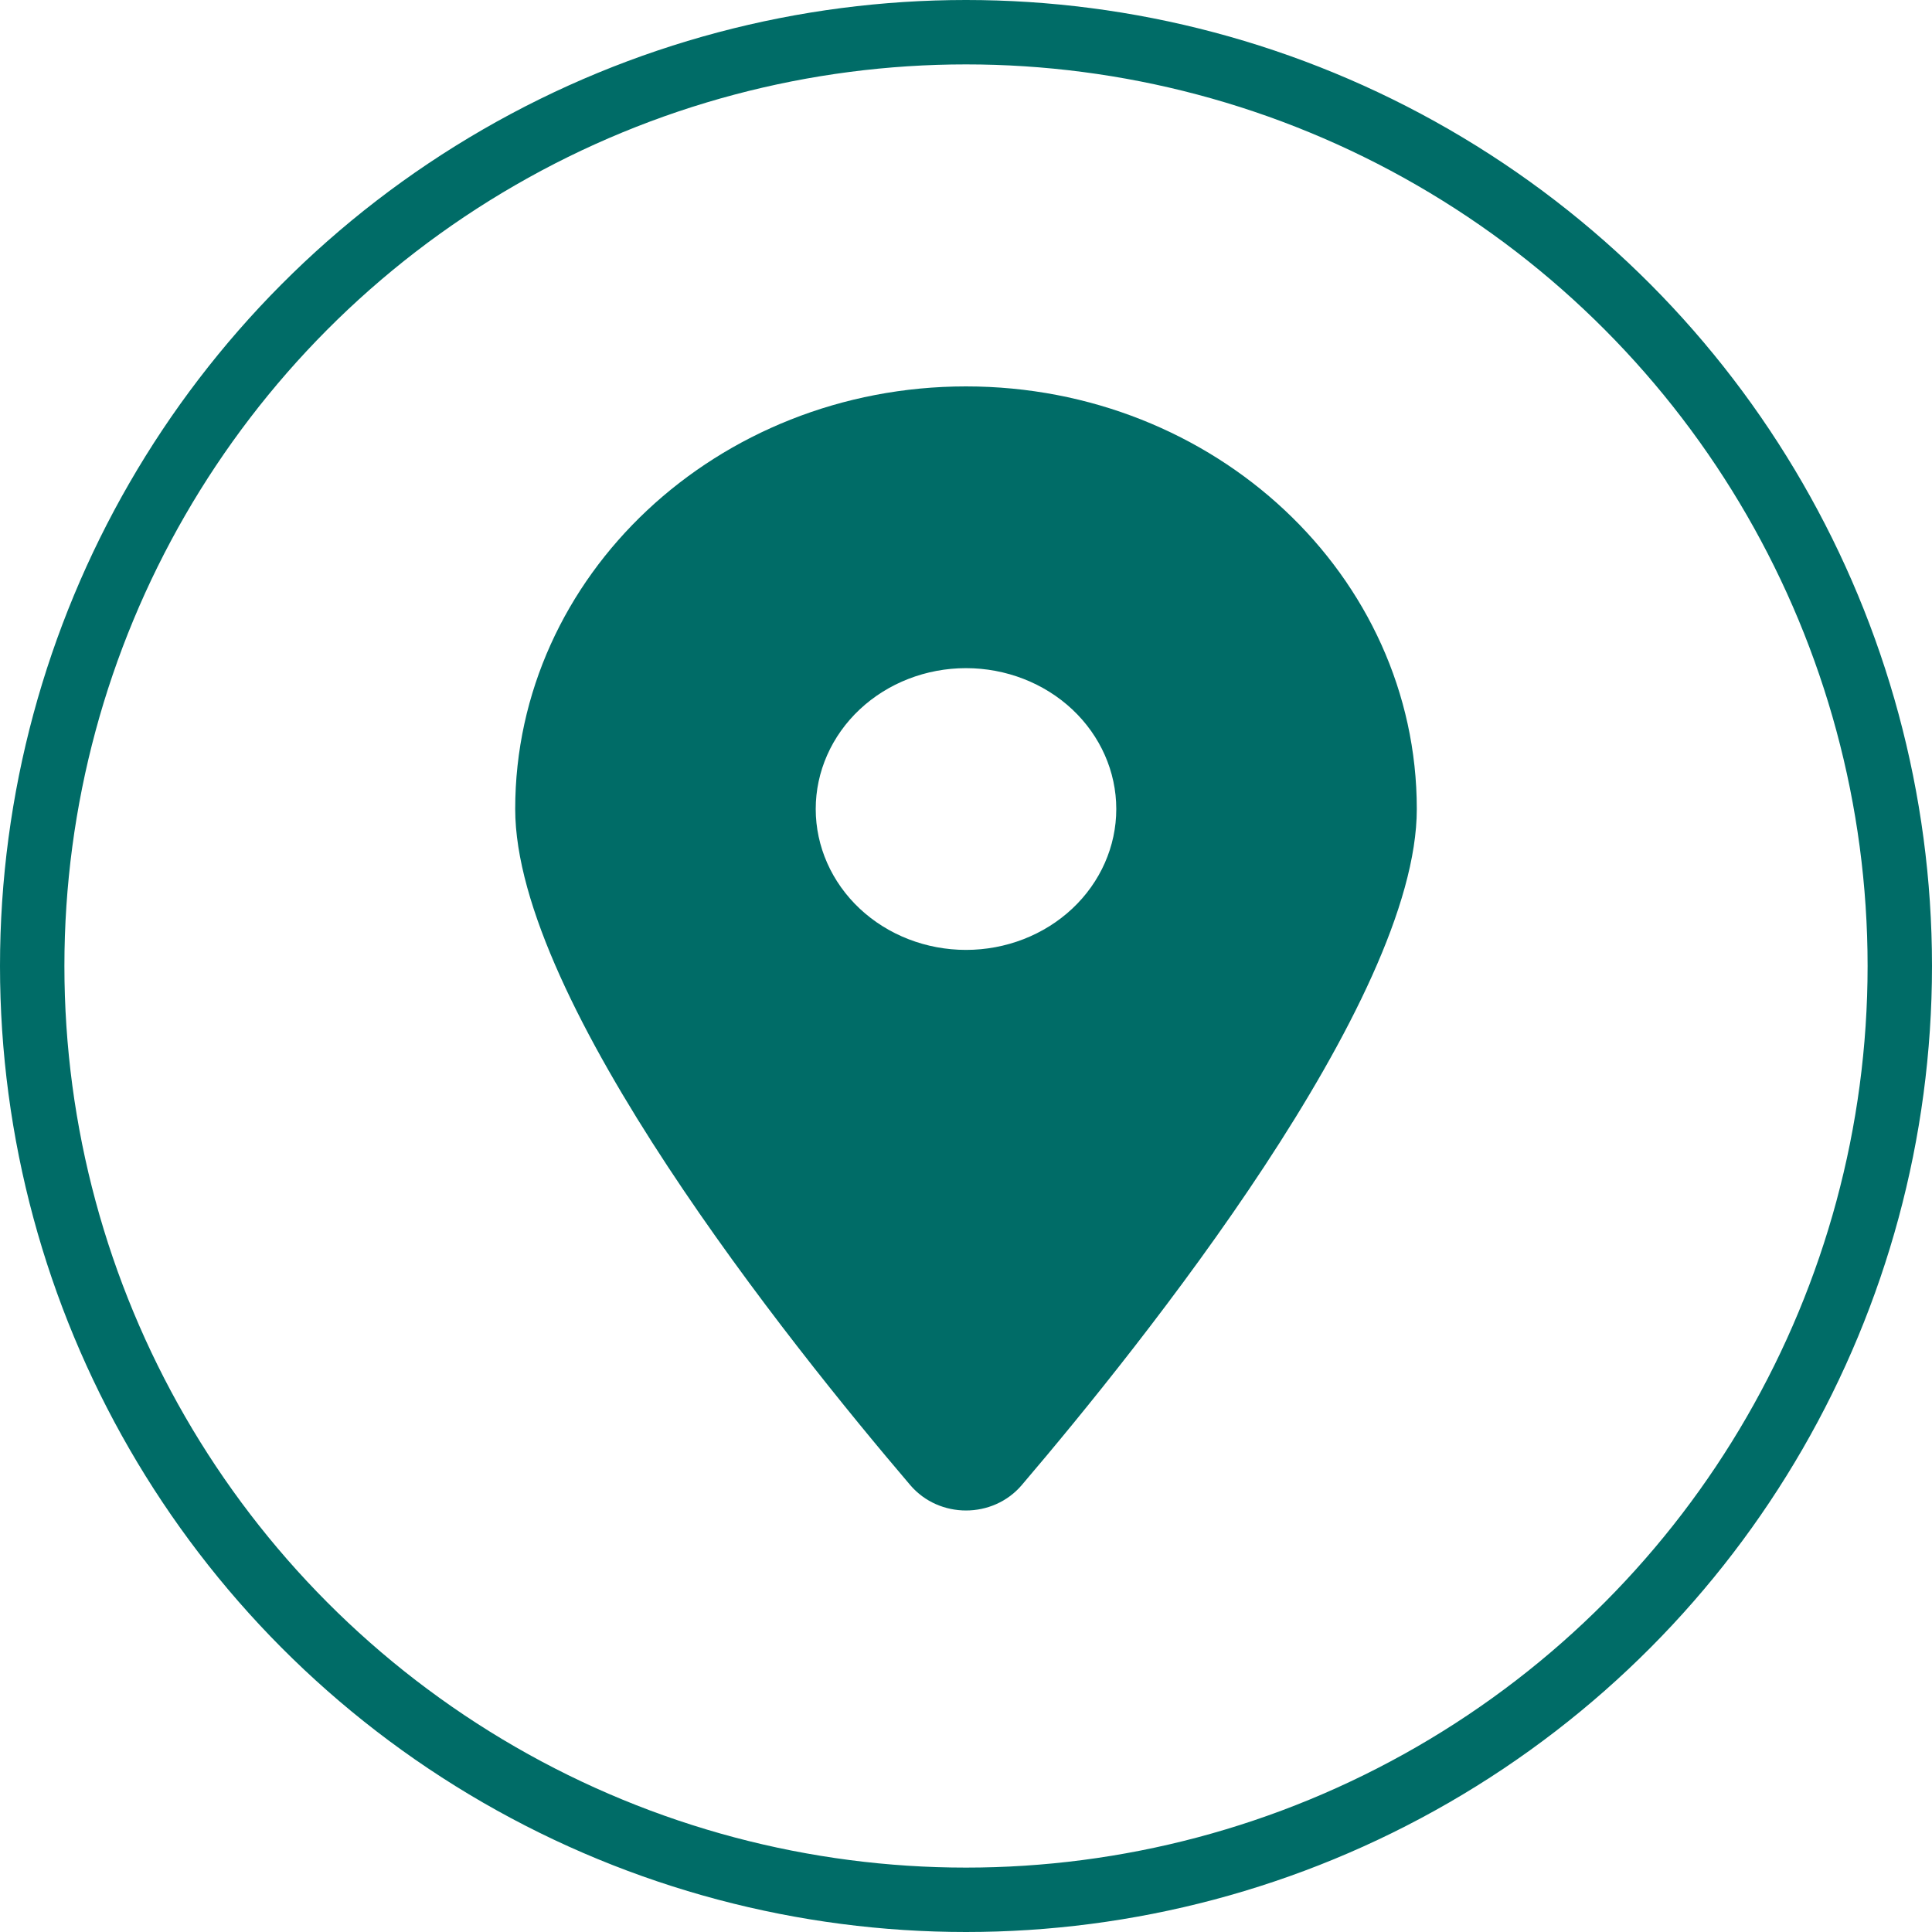 <svg width="60" height="60" viewBox="0 0 60 60" fill="none" xmlns="http://www.w3.org/2000/svg">
<circle cx="30" cy="30" r="29" stroke="#006C67" stroke-width="2"/>
<g clip-path="url(#clip0_73_625)">
<path d="M31.728 46.125C35.469 41.736 44 31.1 44 25.125C44 17.879 37.729 12 30 12C22.271 12 16 17.879 16 25.125C16 31.1 24.531 41.736 28.272 46.125C29.169 47.171 30.831 47.171 31.728 46.125ZM30 20.75C31.238 20.75 32.425 21.211 33.3 22.031C34.175 22.852 34.667 23.965 34.667 25.125C34.667 26.285 34.175 27.398 33.3 28.219C32.425 29.039 31.238 29.5 30 29.5C28.762 29.5 27.575 29.039 26.7 28.219C25.825 27.398 25.333 26.285 25.333 25.125C25.333 23.965 25.825 22.852 26.7 22.031C27.575 21.211 28.762 20.75 30 20.75Z" fill="#006C67"/>
</g>
<defs>
<clipPath id="clip0_73_625">
<rect width="28" height="35" fill="white" transform="translate(16 12)"/>
</clipPath>
</defs>
</svg>

